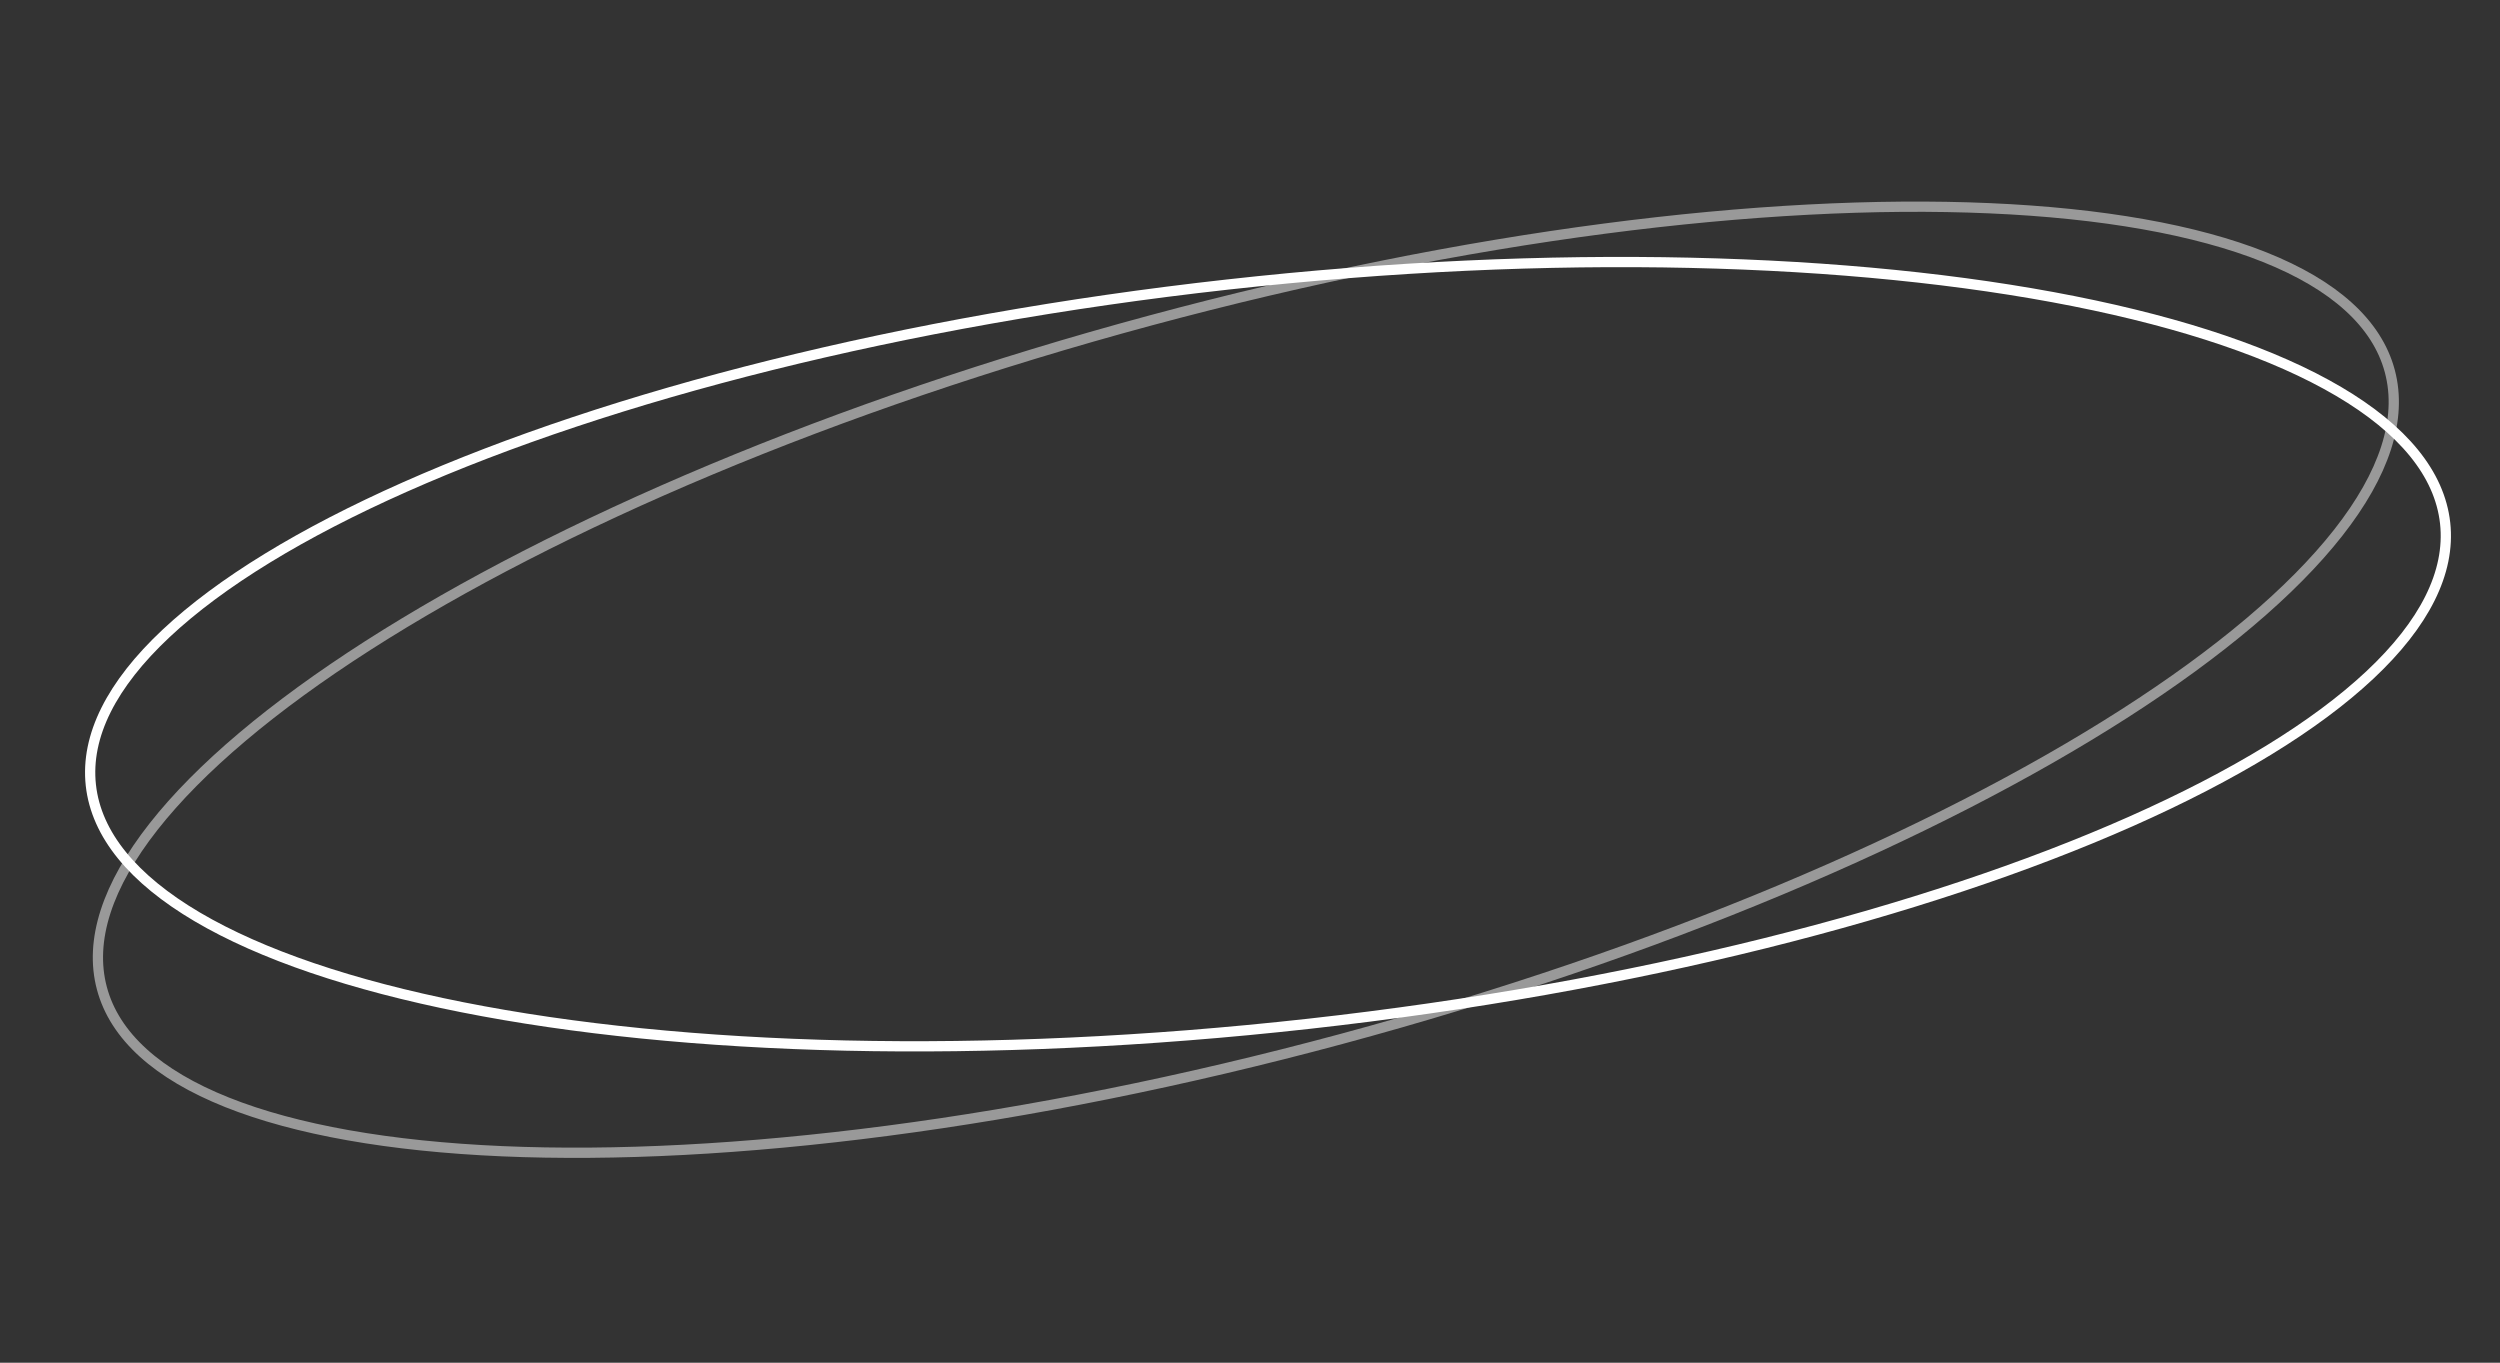 <svg width="244" height="133" viewBox="0 0 244 133" fill="none" xmlns="http://www.w3.org/2000/svg">
<rect x="0" y="0" width="244" height="133" fill="#333333" stroke="none"/>
<path d="M233.246 36.228C234.493 40.913 232.708 46.27 228.207 52C223.713 57.721 216.573 63.73 207.307 69.667C188.781 81.537 161.857 93.059 130.927 101.401C99.998 109.743 70.958 113.316 49.017 112.36C38.044 111.882 28.876 110.272 22.142 107.579C15.398 104.882 11.191 101.141 9.944 96.456C8.697 91.771 10.482 86.414 14.983 80.684C19.477 74.963 26.617 68.954 35.883 63.017C54.409 51.147 81.333 39.625 112.262 31.283C143.192 22.941 172.232 19.368 194.172 20.324C205.145 20.802 214.314 22.412 221.047 25.105C227.791 27.802 231.999 31.543 233.246 36.228Z" stroke="white" stroke-opacity="0.5"/>
<path d="M238.646 51.057C239.175 55.878 236.607 60.903 231.297 65.882C225.996 70.854 218.037 75.708 207.986 80.168C187.891 89.085 159.547 96.381 127.721 99.924C95.895 103.468 66.652 102.584 45.107 98.303C34.331 96.162 25.51 93.176 19.257 89.491C12.995 85.799 9.398 81.461 8.868 76.64C8.338 71.819 10.907 66.794 16.216 61.815C21.517 56.843 29.477 51.989 39.527 47.529C59.622 38.611 87.966 31.316 119.793 27.773C151.619 24.229 180.862 25.113 202.407 29.394C213.183 31.535 222.004 34.52 228.256 38.206C234.518 41.897 238.116 46.236 238.646 51.057Z" stroke="white"/>
</svg>
